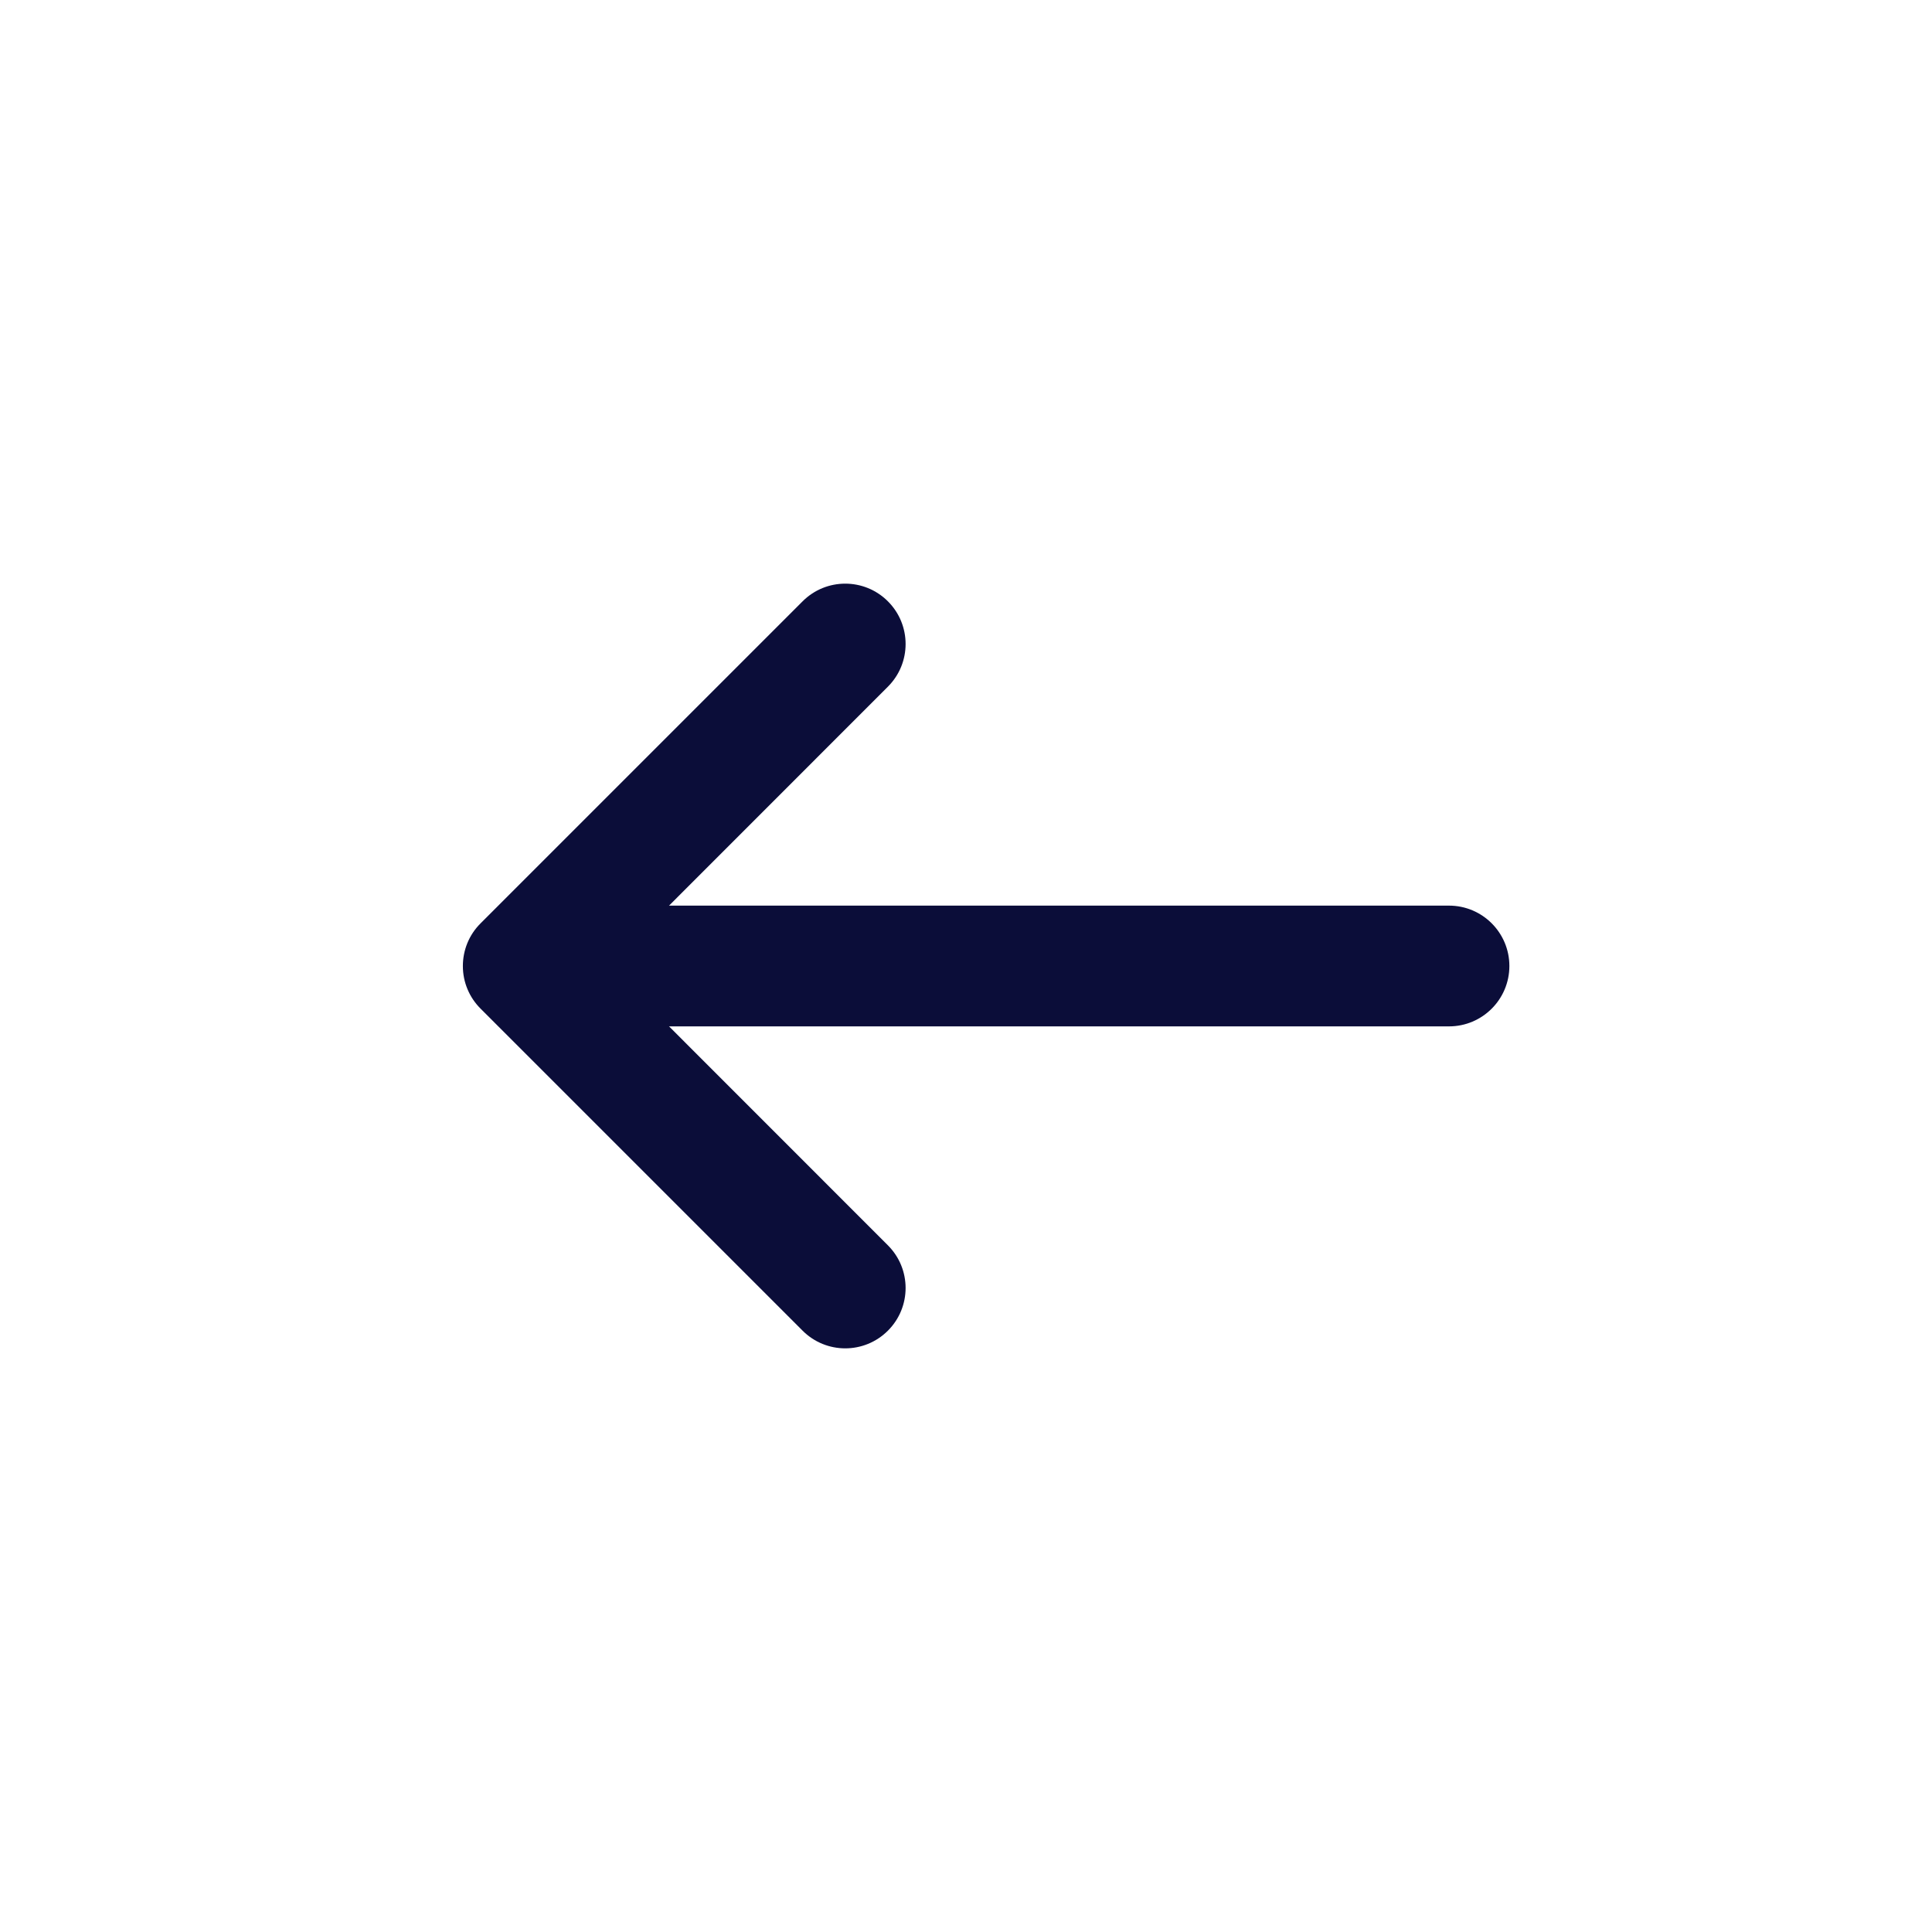 <svg width="24" height="24" viewBox="0 0 24 24" fill="none" xmlns="http://www.w3.org/2000/svg">
<defs>
    <style>

  
      path {
        fill:  #0B0D39;
       
      
      }
    
      @media (prefers-color-scheme:dark) {

     path {
             fill:#FFFFFF;
        }
      }
    </style>
    </defs>
<path d="M11.03 8.53C11.323 8.237 11.323 7.763 11.03 7.47C10.737 7.177 10.263 7.177 9.97 7.47L5.97 11.47C5.823 11.616 5.75 11.808 5.75 12C5.75 12.102 5.77 12.199 5.807 12.287C5.844 12.376 5.898 12.458 5.97 12.53L9.97 16.53C10.263 16.823 10.737 16.823 11.03 16.53C11.323 16.237 11.323 15.763 11.03 15.47L8.311 12.75H18C18.414 12.75 18.75 12.414 18.75 12C18.75 11.586 18.414 11.25 18 11.25H8.311L11.03 8.53Z" />
</svg>
